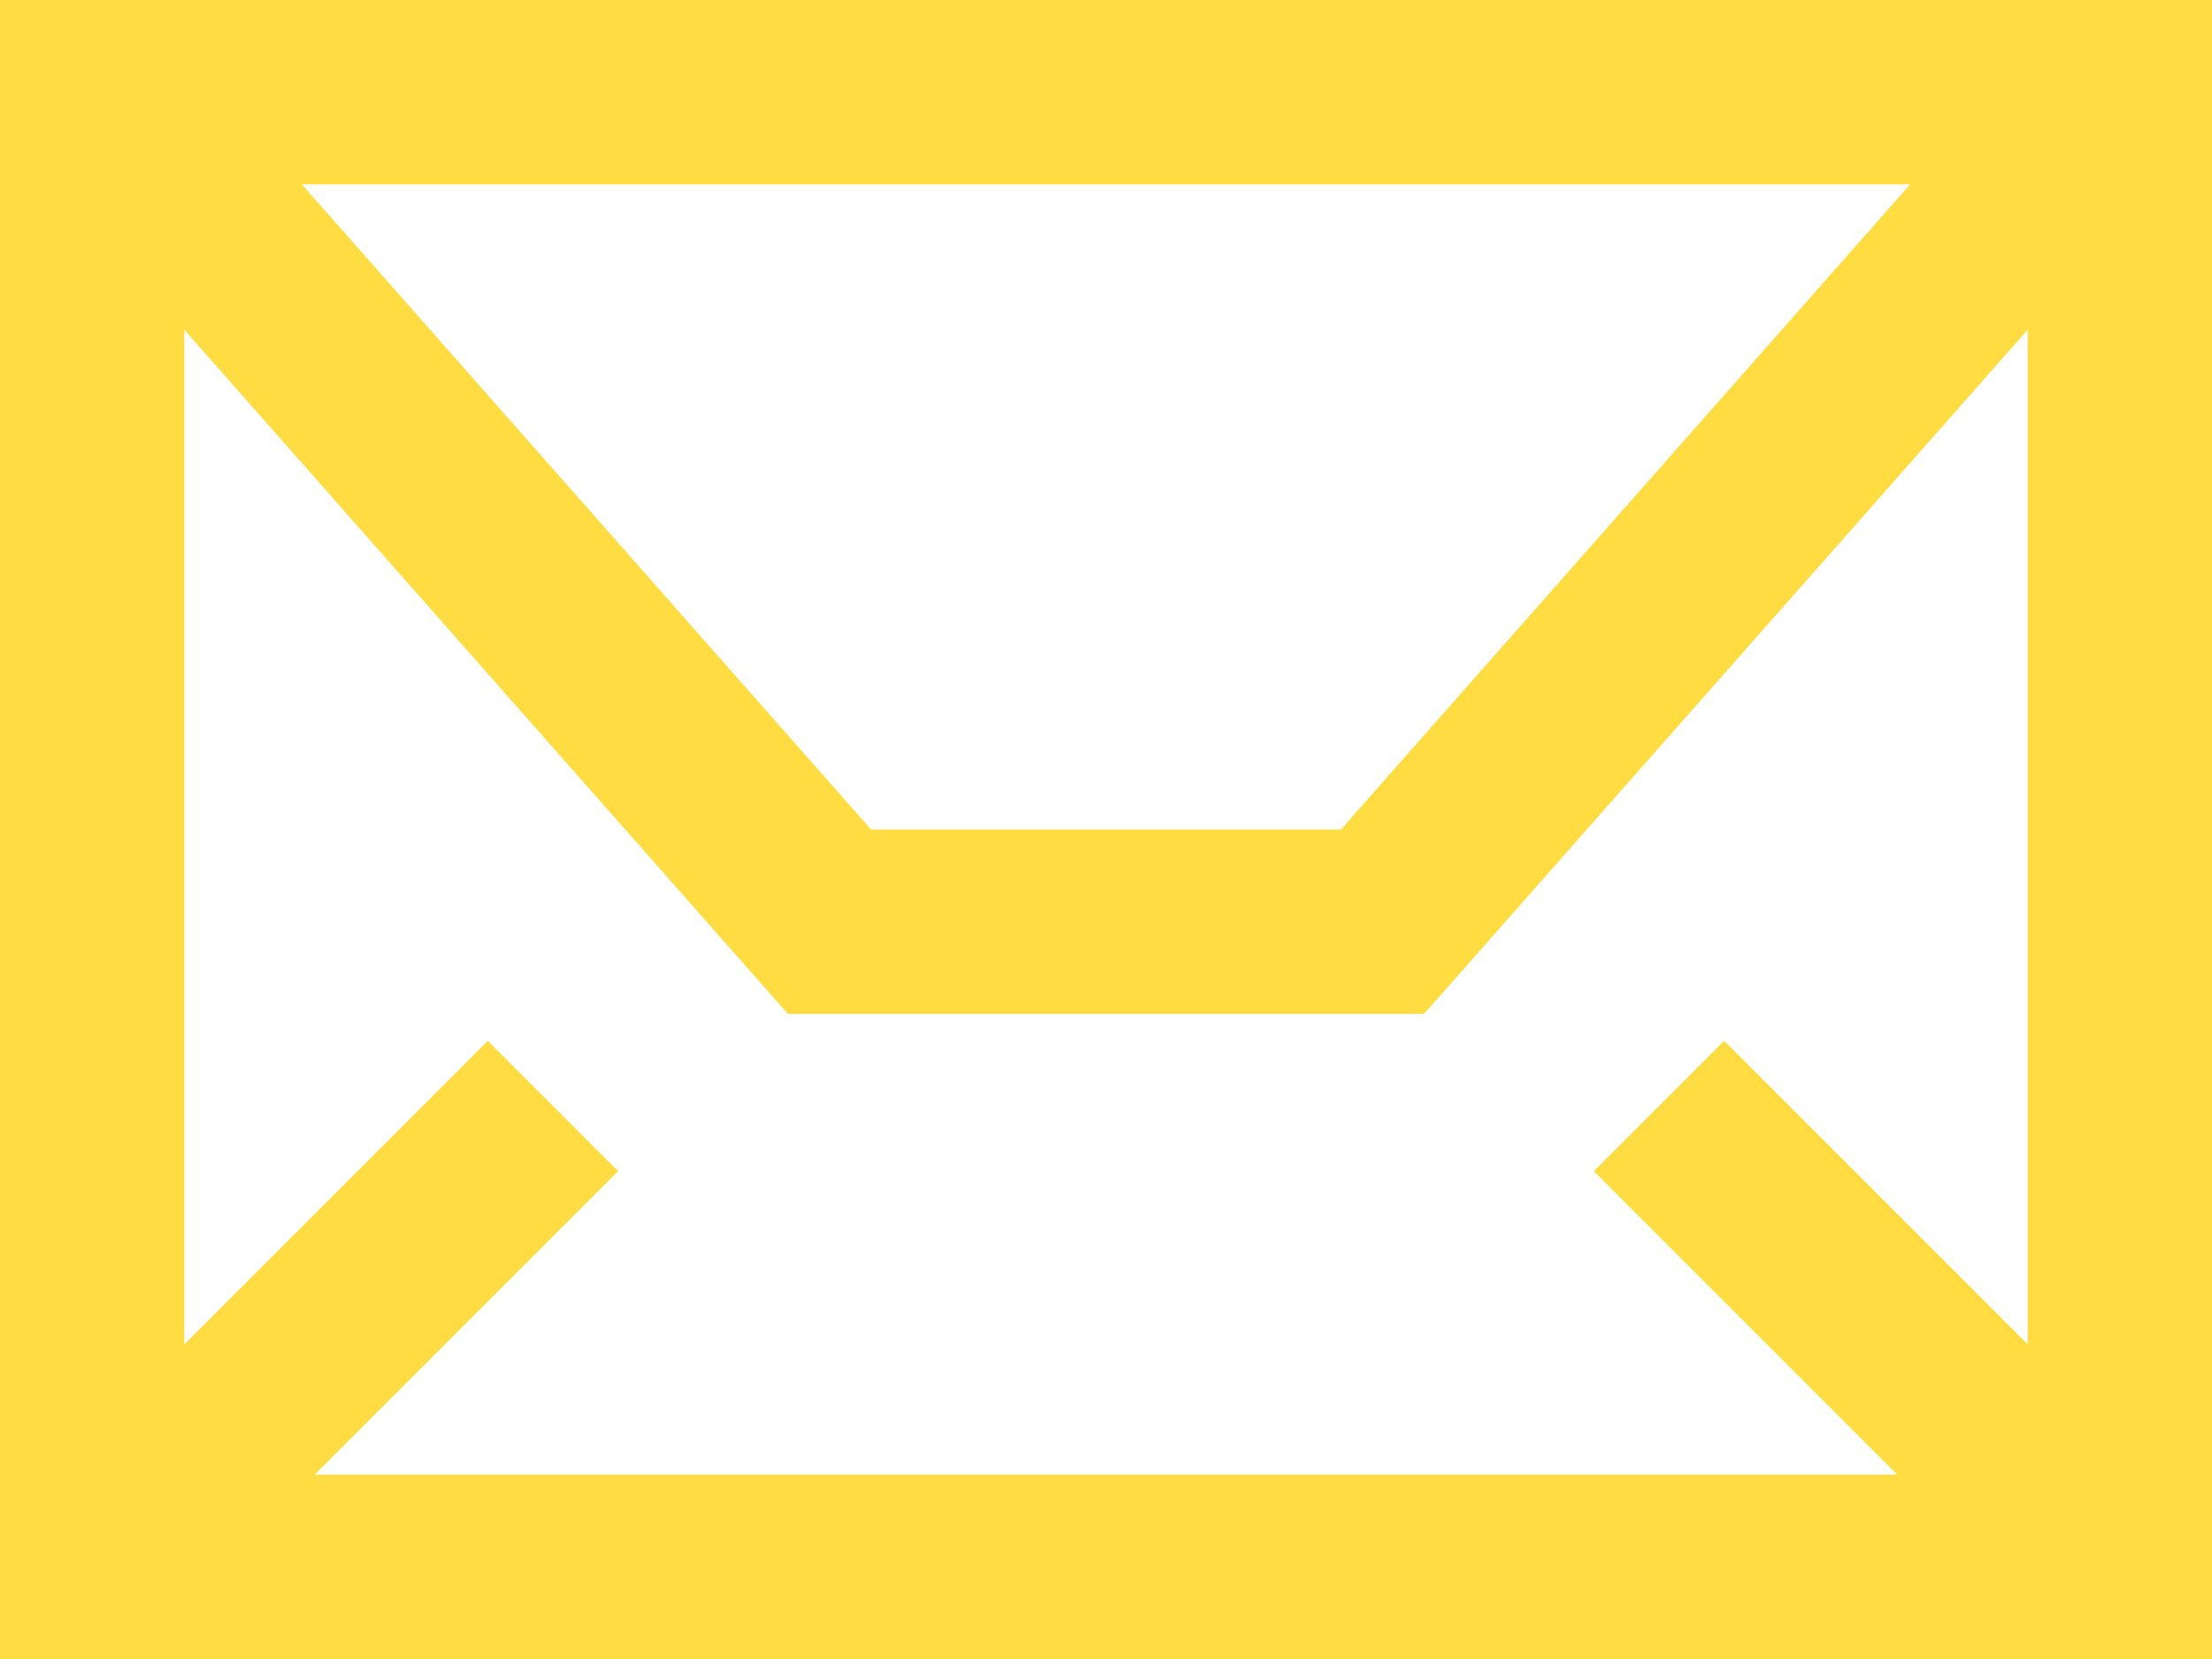<svg width="24" height="18" viewBox="0 0 24 18" fill="none" xmlns="http://www.w3.org/2000/svg">
<path fill-rule="evenodd" clip-rule="evenodd" d="M3.275 2H20.725L14.549 9H9.451L3.275 2ZM2 14.586V3.578L8.25 10.662L8.549 11H9H15H15.451L15.75 10.662L22 3.578V14.586L18.707 11.293L17.293 12.707L20.586 16H3.414L6.707 12.707L5.293 11.293L2 14.586ZM2 0H0V2V16V18H2H22H24V16V2V0H22H2Z" fill="#FFDC41"/>
</svg>
